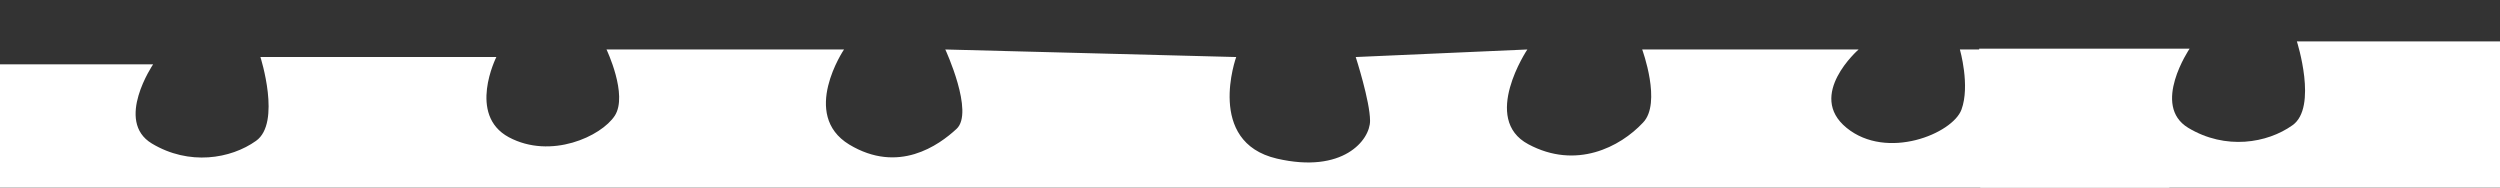 <svg version="1.2" xmlns="http://www.w3.org/2000/svg" viewBox="0 0 960 72" width="960" height="72">
	<rect x="0" y="0" width="960" height="72" fill="#333333" stroke="none"/>
	<title>Proyecto nuevo</title>
	<style>
		.s0 { fill: #ffffff } 
	</style>
	<path id="Layer" class="s0" d="m-22 24.7h80.8c0 0-14.8 21.8-0.5 30.4 14.3 8.6 30.3 5.9 40-1 9.8-6.9 1.7-32.2 1.7-32.2h90.6c0 0-11.2 22.2 4.8 30.8 16.1 8.6 35.5-0.3 40.7-8.3 5.1-8-3.2-25.4-3.2-25.4h91.2c0 0-16.9 25 2 36.5 18.9 11.4 34.4 0.3 41.2-6 6.9-6.3-4.3-30.5-4.3-30.5l111.7 2.9c0 0-11.8 32.6 15.6 39 25.4 5.9 35.8-7.1 35.8-14.5 0-7.5-5.5-24.5-5.5-24.5l65.9-2.9c0 0-17.9 26.7 0.4 36.4 18.3 9.8 35.2 1.1 44-8.3 7.3-7.5-0.3-28.1-0.3-28.1h83.1c0 0-20.1 17.5-4.6 30.1 15.5 12.6 40.7 2.2 44.1-7 3.4-9.2-0.6-23.1-0.6-23.1h80.3c0 0 0.2 409.9 8.3 551.9 0.9 14.9 6.6 388.9 4.3 421.5-2.3 32.7-3.6 276.3-3.6 276.3h-863.9c0 0-8-18.4-6.9-53.5 0.9-29.2 3.5-84.6 4.6-96.6 1.1-12-0.6-138.7 0.6-157 1.1-18.3-4-100.8-2.3-112.3 1.7-11.5 11.4-118 8.6-151.9-2.9-33.8-8.1-196.5-6.3-230.9 1.7-34.3 1.1-166.1 1.7-186.2 0.6-20-1.2-115.7 0-139.2 1.1-23.5 0-116.4 0-116.4z"/>
	<path id="Layer copy" class="s0" d="m760 18.7h80.8c0 0-14.8 21.8-0.5 30.4 14.3 8.6 30.3 5.9 40-1 9.8-6.9 1.7-32.2 1.7-32.2h90.6c0 0-11.2 22.2 4.8 30.8 16.1 8.6 35.5-0.3 40.7-8.3 5.1-8-3.2-25.4-3.2-25.4h91.2c0 0-16.9 25 2 36.5 18.9 11.4 34.4 0.3 41.2-6 6.9-6.3-4.3-30.5-4.3-30.5l111.7 2.9c0 0-11.8 32.6 15.6 39 25.4 5.9 35.8-7.1 35.8-14.5 0-7.5-5.5-24.5-5.5-24.5l65.9-2.9c0 0-17.9 26.7 0.4 36.4 18.3 9.8 35.2 1.1 44-8.3 7.3-7.5-0.3-28.1-0.3-28.1h83.1c0 0-20.1 17.5-4.6 30.1 15.5 12.6 40.7 2.2 44.1-7 3.4-9.2-0.6-23.1-0.6-23.1h80.2c0 0 0.3 409.9 8.4 551.9 0.9 14.9 6.6 388.9 4.3 421.5-2.3 32.7-3.6 276.3-3.6 276.3h-863.9c0 0-8-18.4-6.9-53.5 0.9-29.2 3.5-84.6 4.6-96.6 1.1-12-0.6-138.7 0.6-157 1.1-18.3-4-100.8-2.3-112.3 1.7-11.5 11.4-118 8.6-151.9-2.9-33.8-8.1-196.5-6.3-230.9 1.7-34.3 1.1-166.1 1.7-186.2 0.6-20-1.2-115.7 0-139.2 1.1-23.5 0-116.4 0-116.4z"/>
</svg>